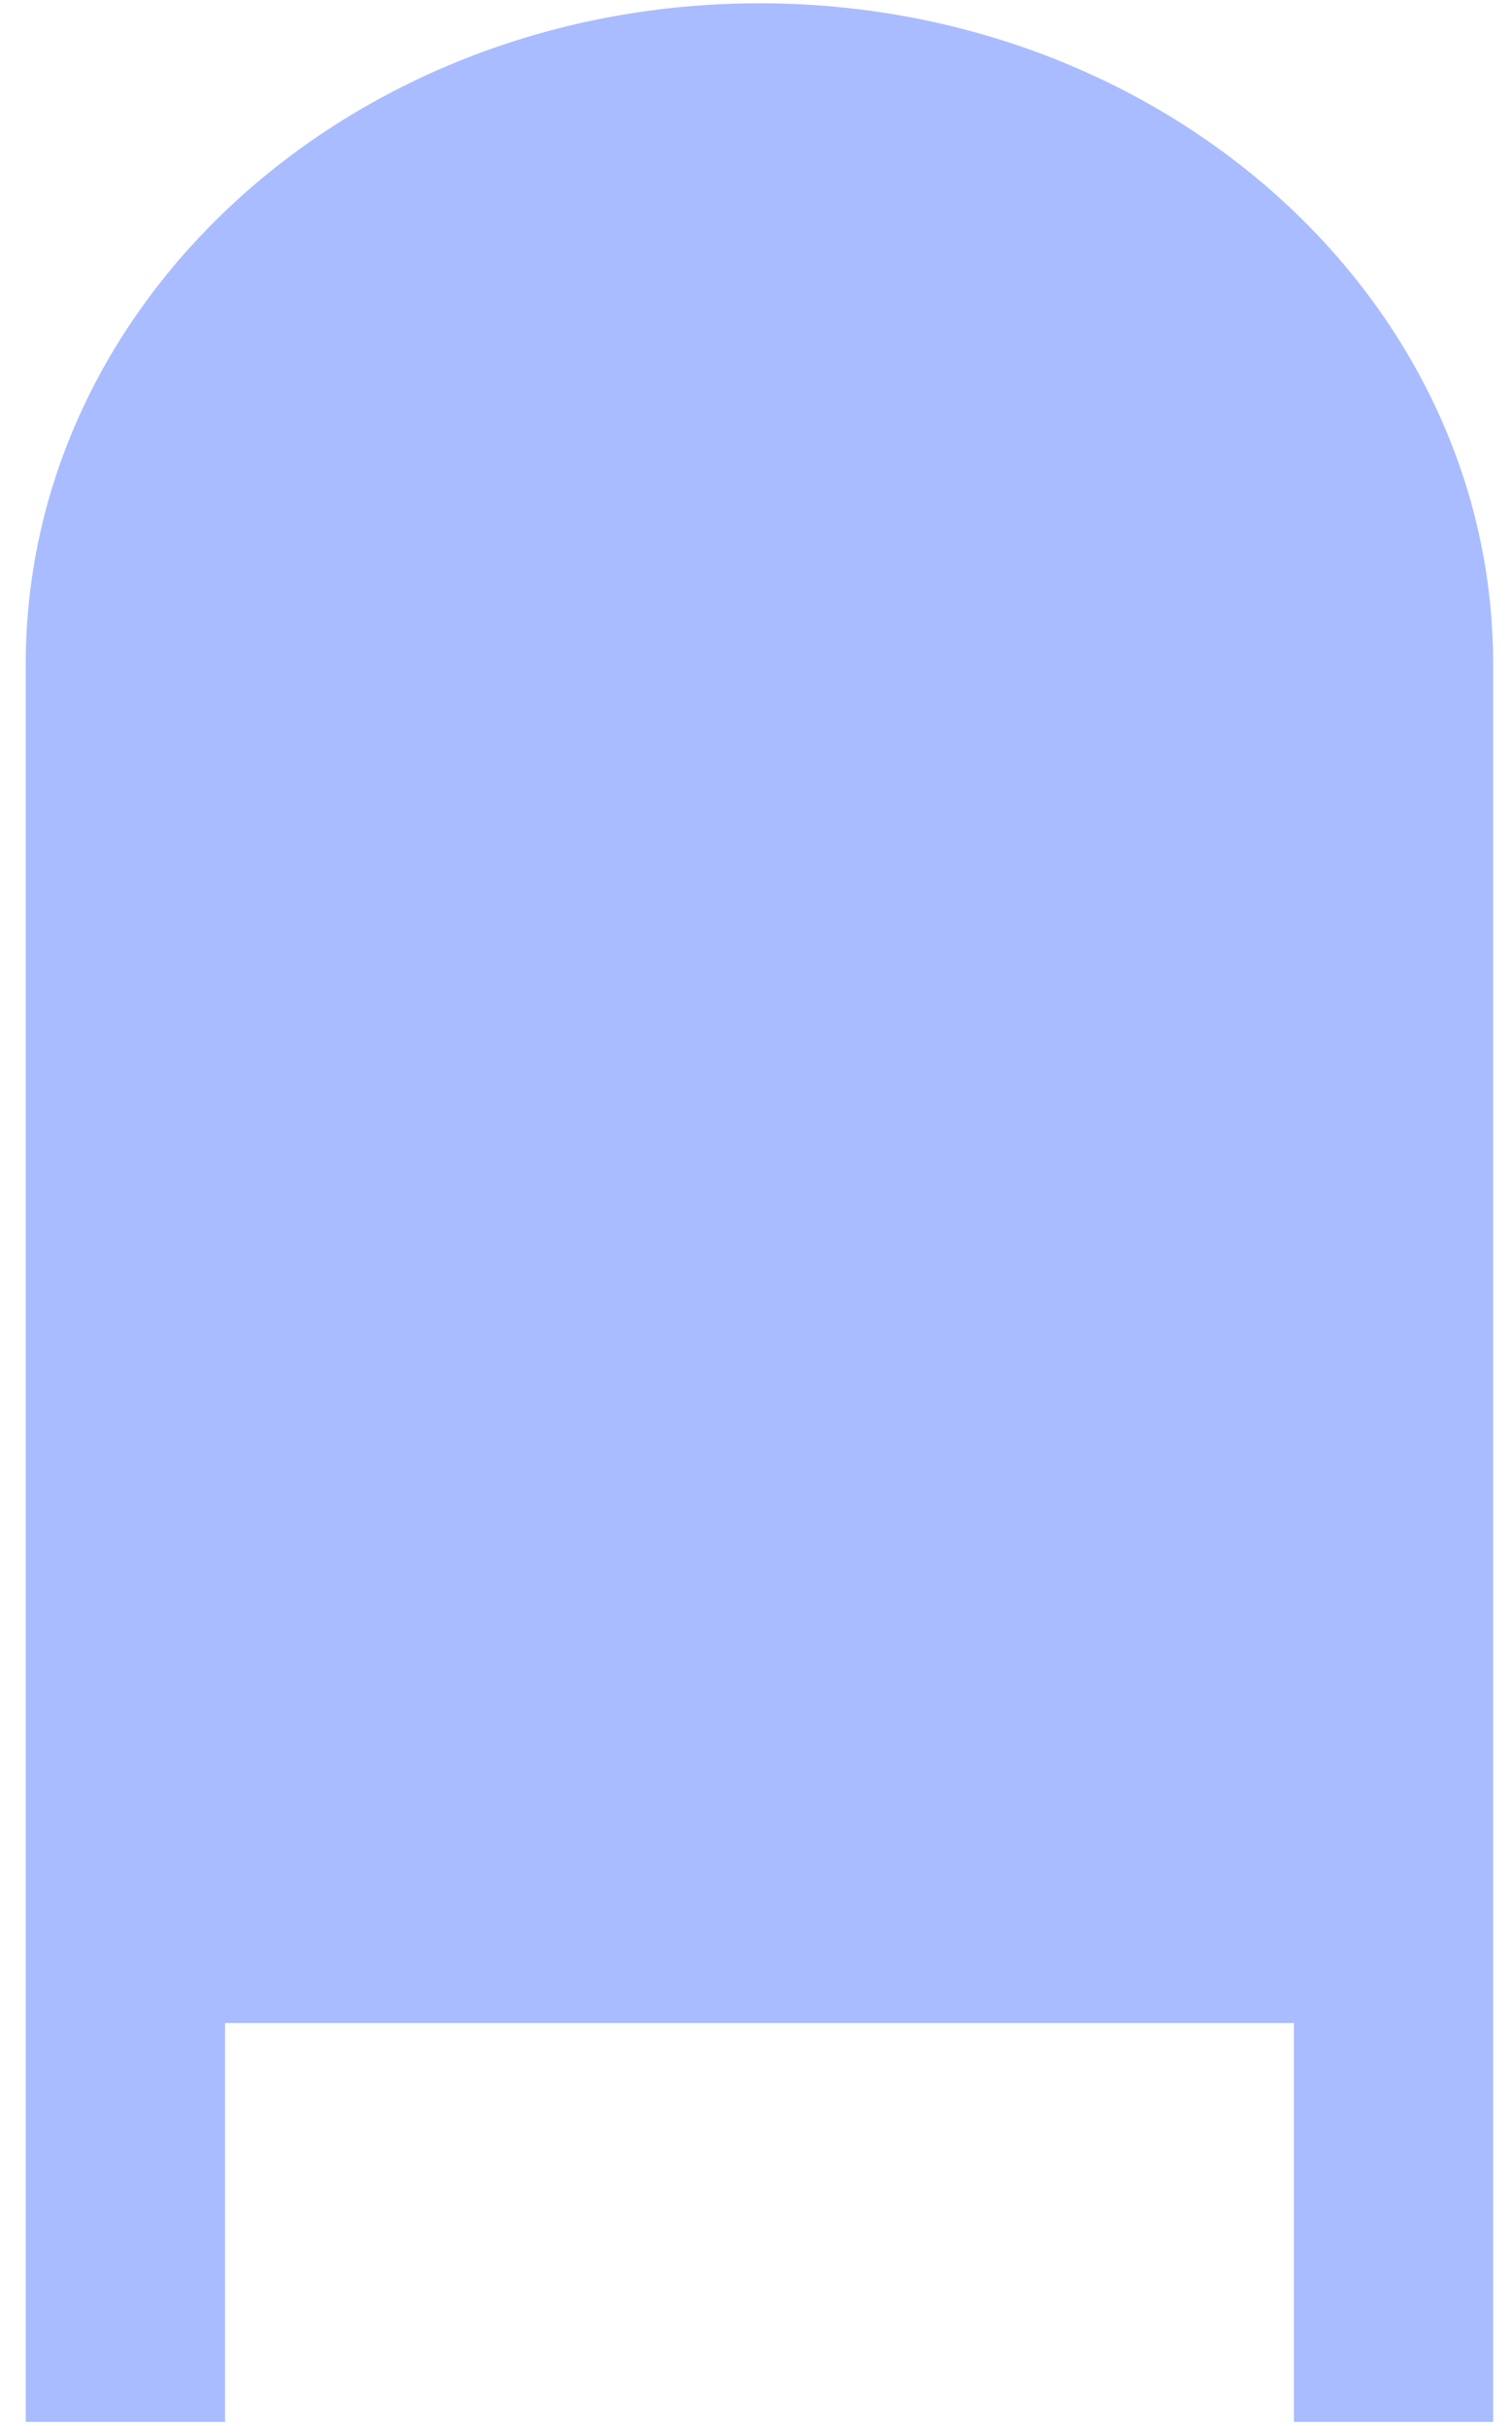 <svg width="58" height="93" viewBox="0 0 58 93" fill="none" xmlns="http://www.w3.org/2000/svg">
<path d="M29.132 0.126C13.589 0.126 0.988 11.466 0.988 25.455V92.852H8.632V77.559H49.633V92.852H57.277V25.455C57.276 11.466 44.675 0.126 29.132 0.126Z" fill="#A9BCFF"/>
</svg>
